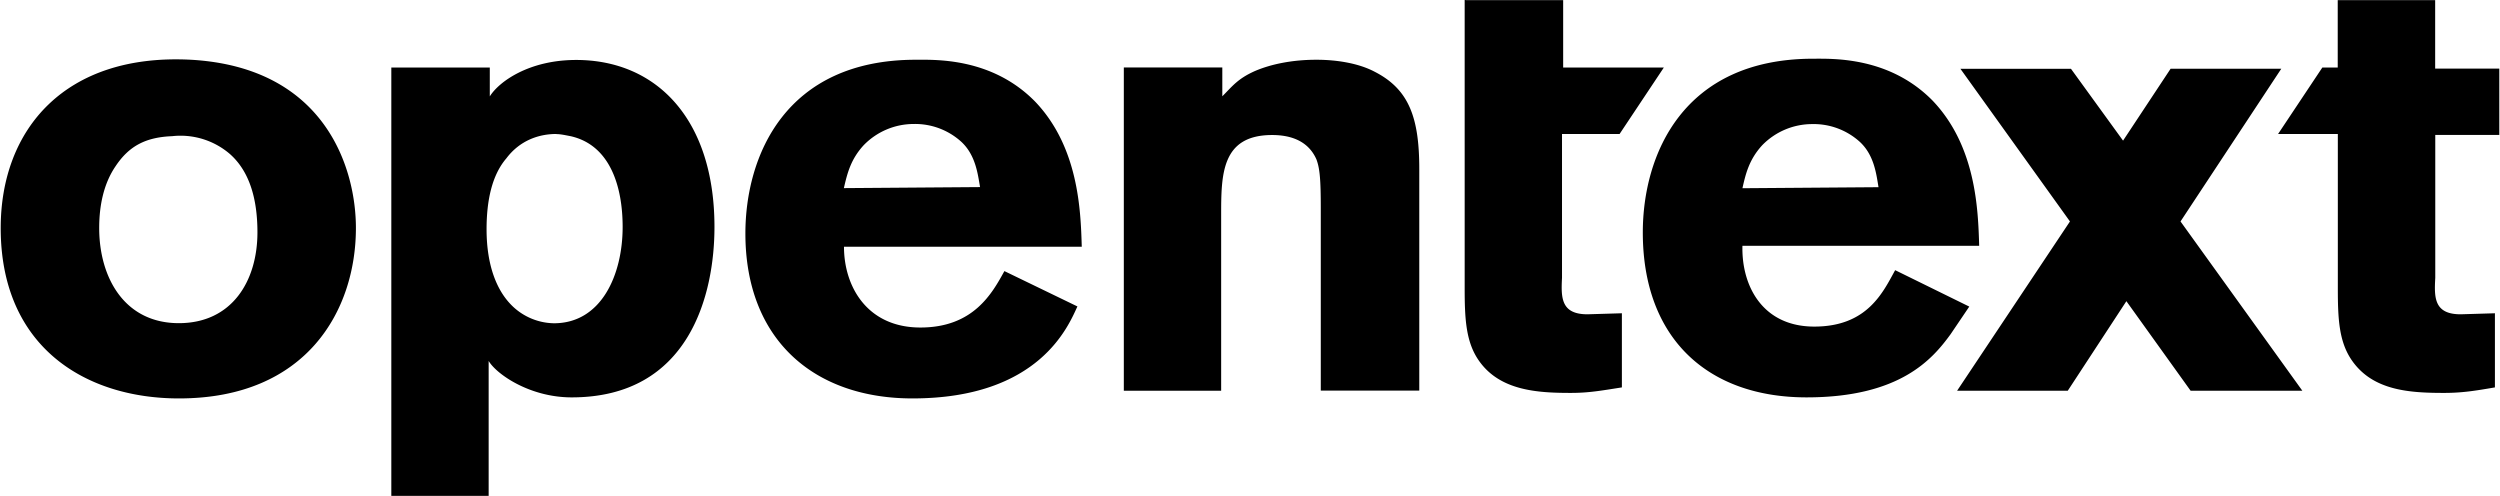 <svg fill="#000000" role="img" viewBox="0 0 121 24" xmlns="http://www.w3.org/2000/svg"><title>OpenText</title><path d="M17.226 11.035c0 3.961-2.358 8.249-8.566 8.249-4.505 0-8.626-2.469-8.626-8.249 0-4.767 3.104-8.465 9.211-8.143 6.535 0.373 7.982 5.301 7.981 8.143z m-11.624-3.003c-0.59 0.857-0.801 1.93-0.801 3.003 0 2.409 1.229 4.606 3.854 4.606 2.57 0 3.804-2.036 3.805-4.394 0-1.713-0.428-2.998-1.341-3.8a3.663 3.663 0 0 0-2.786-0.856c-1.285 0.05-2.086 0.479-2.731 1.441z m53.563-3.376c0.479-0.479 0.746-0.857 1.602-1.23 0.751-0.317 1.764-0.534 2.948-0.534 0.962 0 2.036 0.161 2.837 0.59 1.663 0.857 2.142 2.247 2.141 4.711v10.713h-4.767v-8.838c0-1.391-0.05-1.925-0.211-2.354-0.378-0.857-1.179-1.179-2.142-1.179-2.469 0-2.469 1.925-2.469 3.911v8.465h-4.711v-15.646h4.767v1.396z m-7.019 10.178c-0.428 0.912-1.819 4.449-7.982 4.45-4.767 0-8.087-2.842-8.087-7.982 0-3.749 1.93-8.41 8.248-8.41 0.962 0 3.693-0.106 5.785 2.036 2.091 2.197 2.197 5.25 2.247 7.014H40.849c0 1.93 1.124 3.91 3.698 3.91s3.477-1.663 4.066-2.731l3.538 1.713z m-4.712-5.784c-0.111-0.64-0.217-1.552-0.912-2.192a3.326 3.326 0 0 0-2.302-0.857 3.376 3.376 0 0 0-2.409 1.018c-0.645 0.695-0.806 1.391-0.968 2.086l6.591-0.05z m70.428-2.52H120.966v-3.209h-3.104V0.005h-4.716v3.265H112.4l-2.141 3.215h2.892v7.447c0 1.497 0.05 2.62 0.695 3.533 1.018 1.446 2.786 1.552 4.45 1.552 0.857 0 1.497-0.101 2.458-0.267v-3.588l-1.657 0.05c-1.285 0-1.285-0.801-1.23-1.763v-6.909zM70.946 0.005h4.711v3.265h4.872l-2.141 3.215h-2.787v6.964c-0.05 0.962-0.05 1.764 1.235 1.763l1.663-0.05v3.588c-1.023 0.161-1.612 0.267-2.469 0.267-1.602 0-3.426-0.101-4.445-1.552-0.64-0.907-0.695-2.036-0.695-3.533V0h0.05z m24.367 14.834l-0.907 1.341c-0.862 1.179-2.419 3.054-6.968 3.053-4.767 0-7.926-2.837-7.926-7.981 0-3.749 1.93-8.41 8.248-8.41 0.962 0 3.693-0.101 5.785 2.036 2.091 2.197 2.197 5.25 2.247 7.019H84.334c-0.05 1.925 0.962 3.91 3.477 3.91 2.57 0 3.326-1.663 3.915-2.731l3.587 1.763z m-4.394-5.784c-0.106-0.64-0.212-1.552-0.907-2.192a3.326 3.326 0 0 0-2.307-0.857 3.376 3.376 0 0 0-2.409 1.018c-0.64 0.695-0.806 1.391-0.962 2.086l6.585-0.05z m20.514 9.856l-5.896-8.193 4.878-7.392h-5.357l-2.302 3.481-2.52-3.476h-5.351l5.301 7.387-5.462 8.193h5.356l2.837-4.334 3.109 4.334h5.407z m-87.727-14.245c0.428-0.695 1.874-1.764 4.178-1.764 3.91 0 6.697 2.887 6.696 8.083 0 3.215-1.179 8.249-6.913 8.248-2.031 0-3.638-1.124-4.016-1.763v6.53h-4.711v-20.73h4.766v1.396z m3.215 1.819c-0.857 0-1.769 0.322-2.413 1.179-0.695 0.806-0.957 2.036-0.958 3.426 0 1.824 0.529 2.948 1.119 3.588a2.963 2.963 0 0 0 2.141 0.968c2.303 0 3.326-2.358 3.326-4.661 0-1.93-0.59-3.961-2.519-4.394-0.267-0.05-0.484-0.101-0.696-0.101z"/></svg>